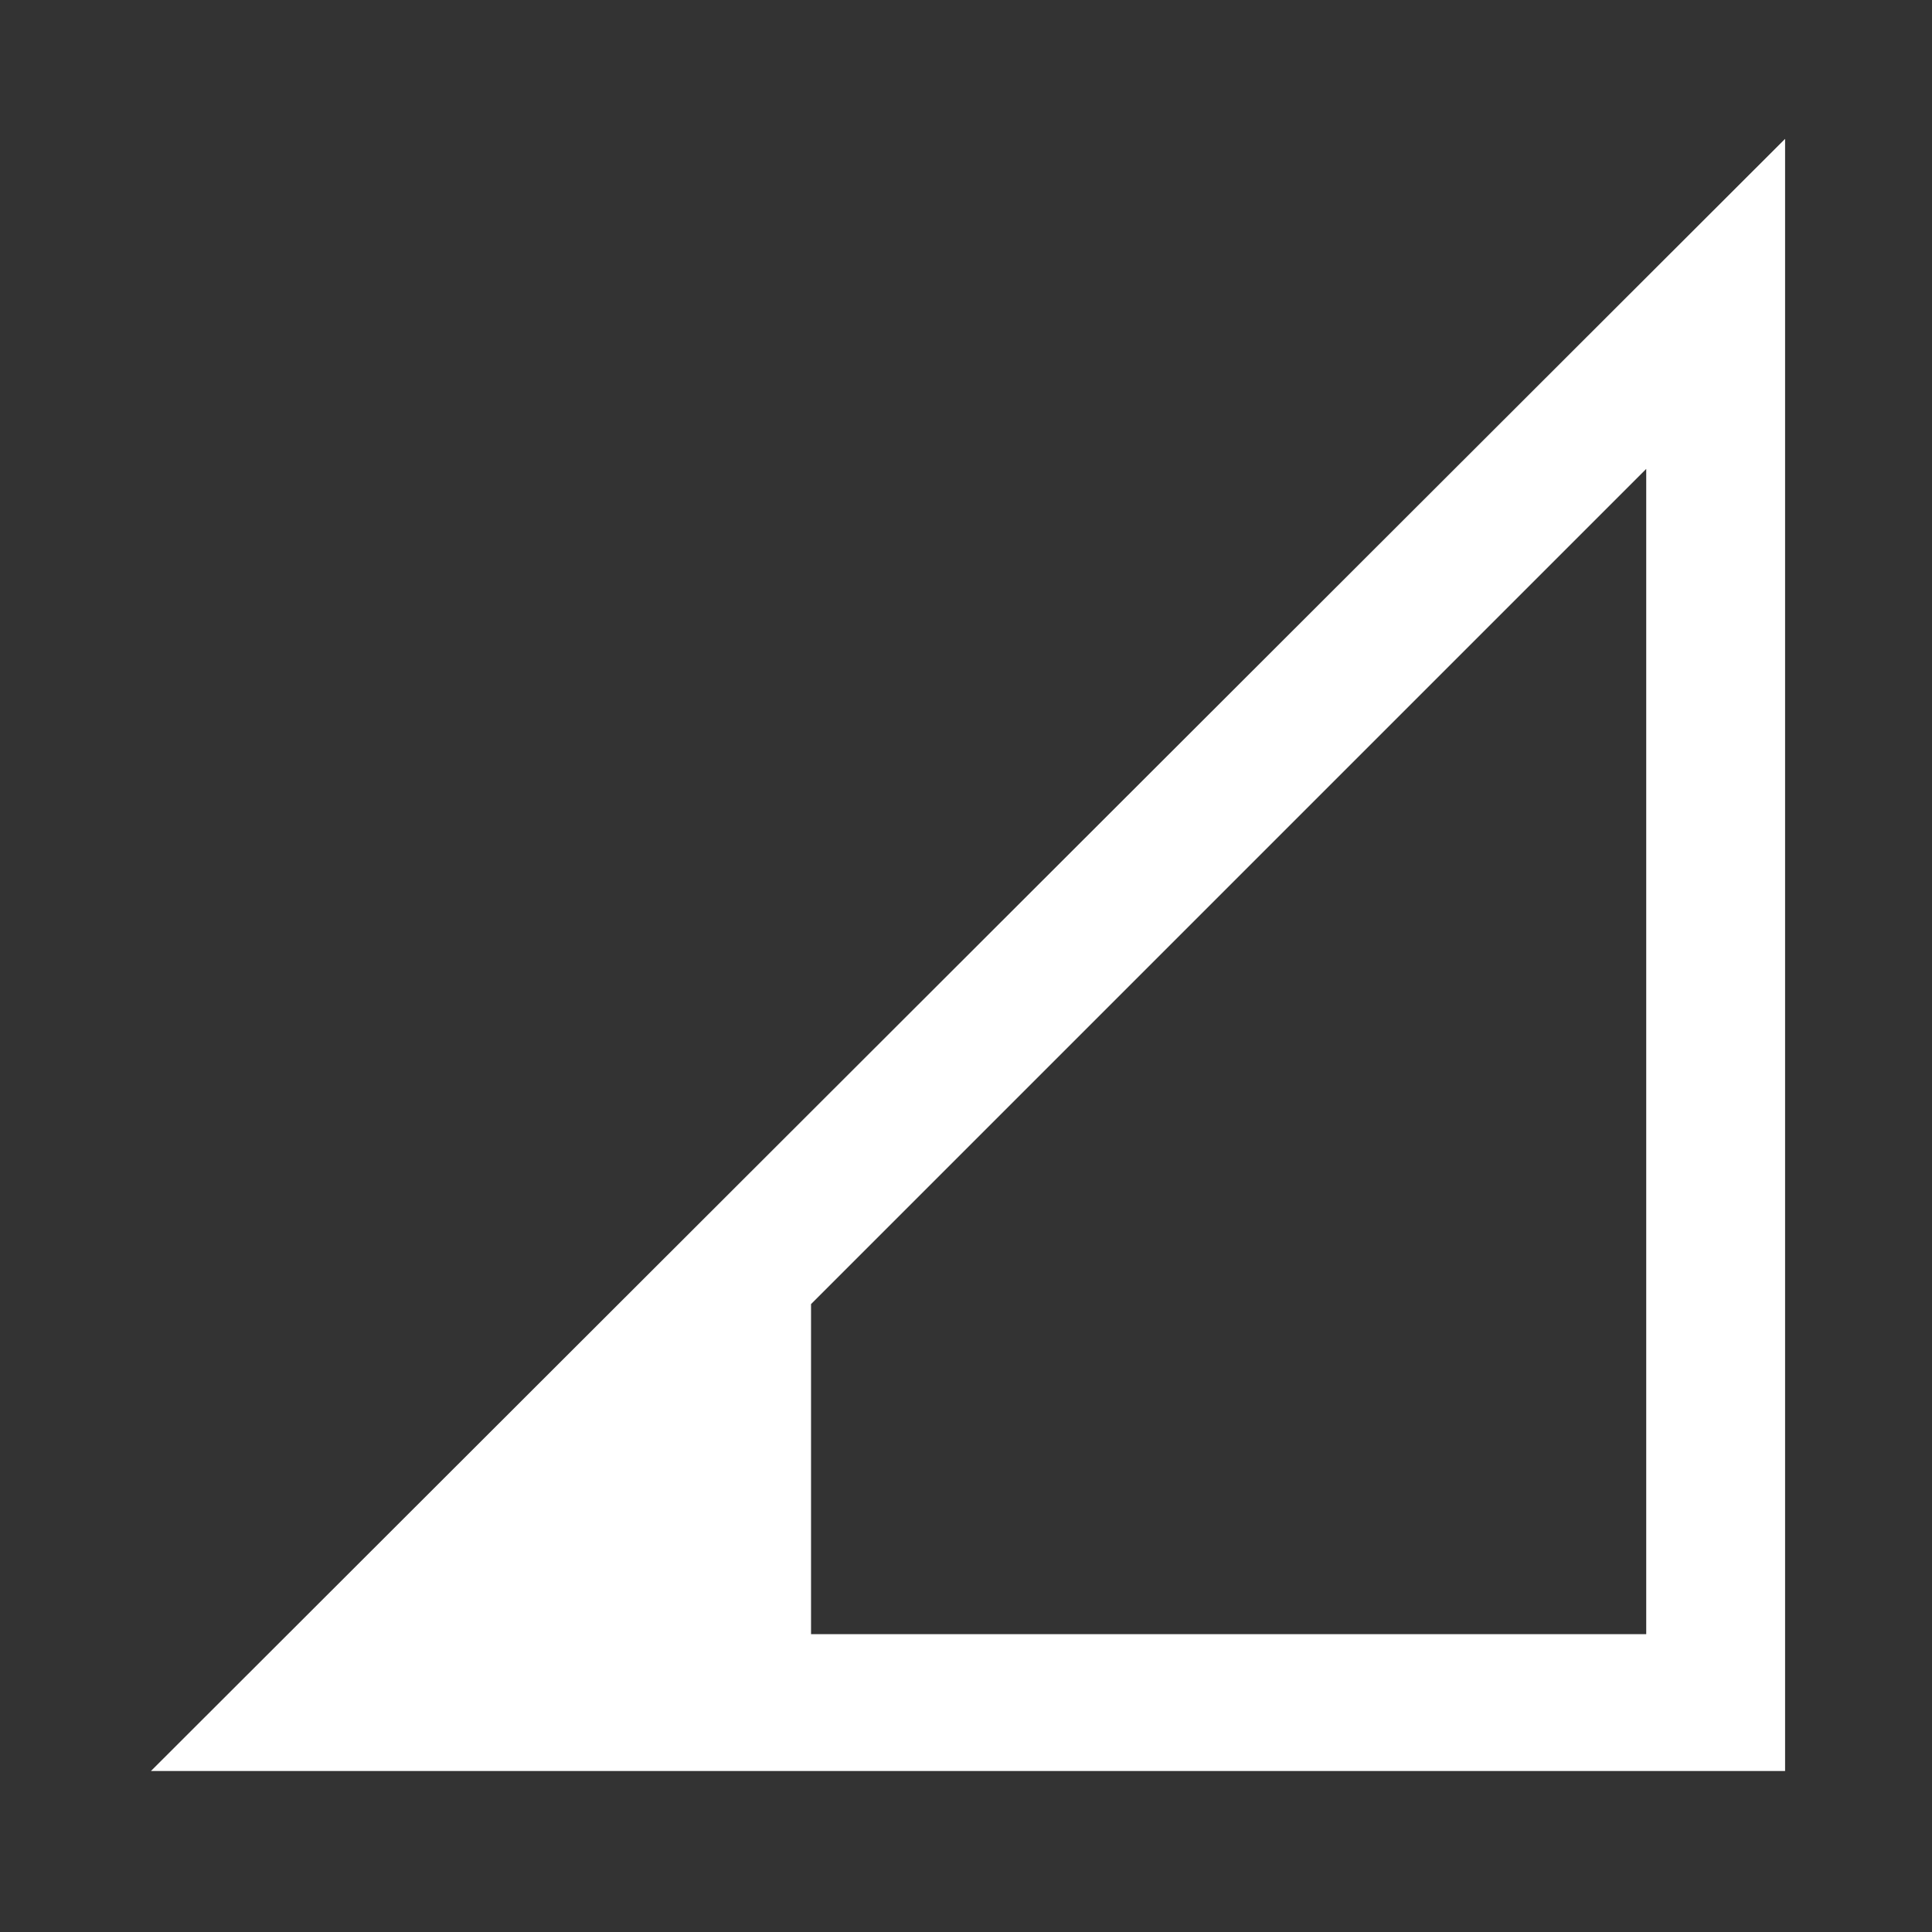 <svg xmlns="http://www.w3.org/2000/svg" height="48" width="48"><rect width="100%" height="100%" fill="#333333" stroke="none"/><path fill="#FFFFFF" d="M3.75 44 44.35 3.45V44ZM20.15 40.6H40.9V11.65L20.15 32.4Z"/></svg>
